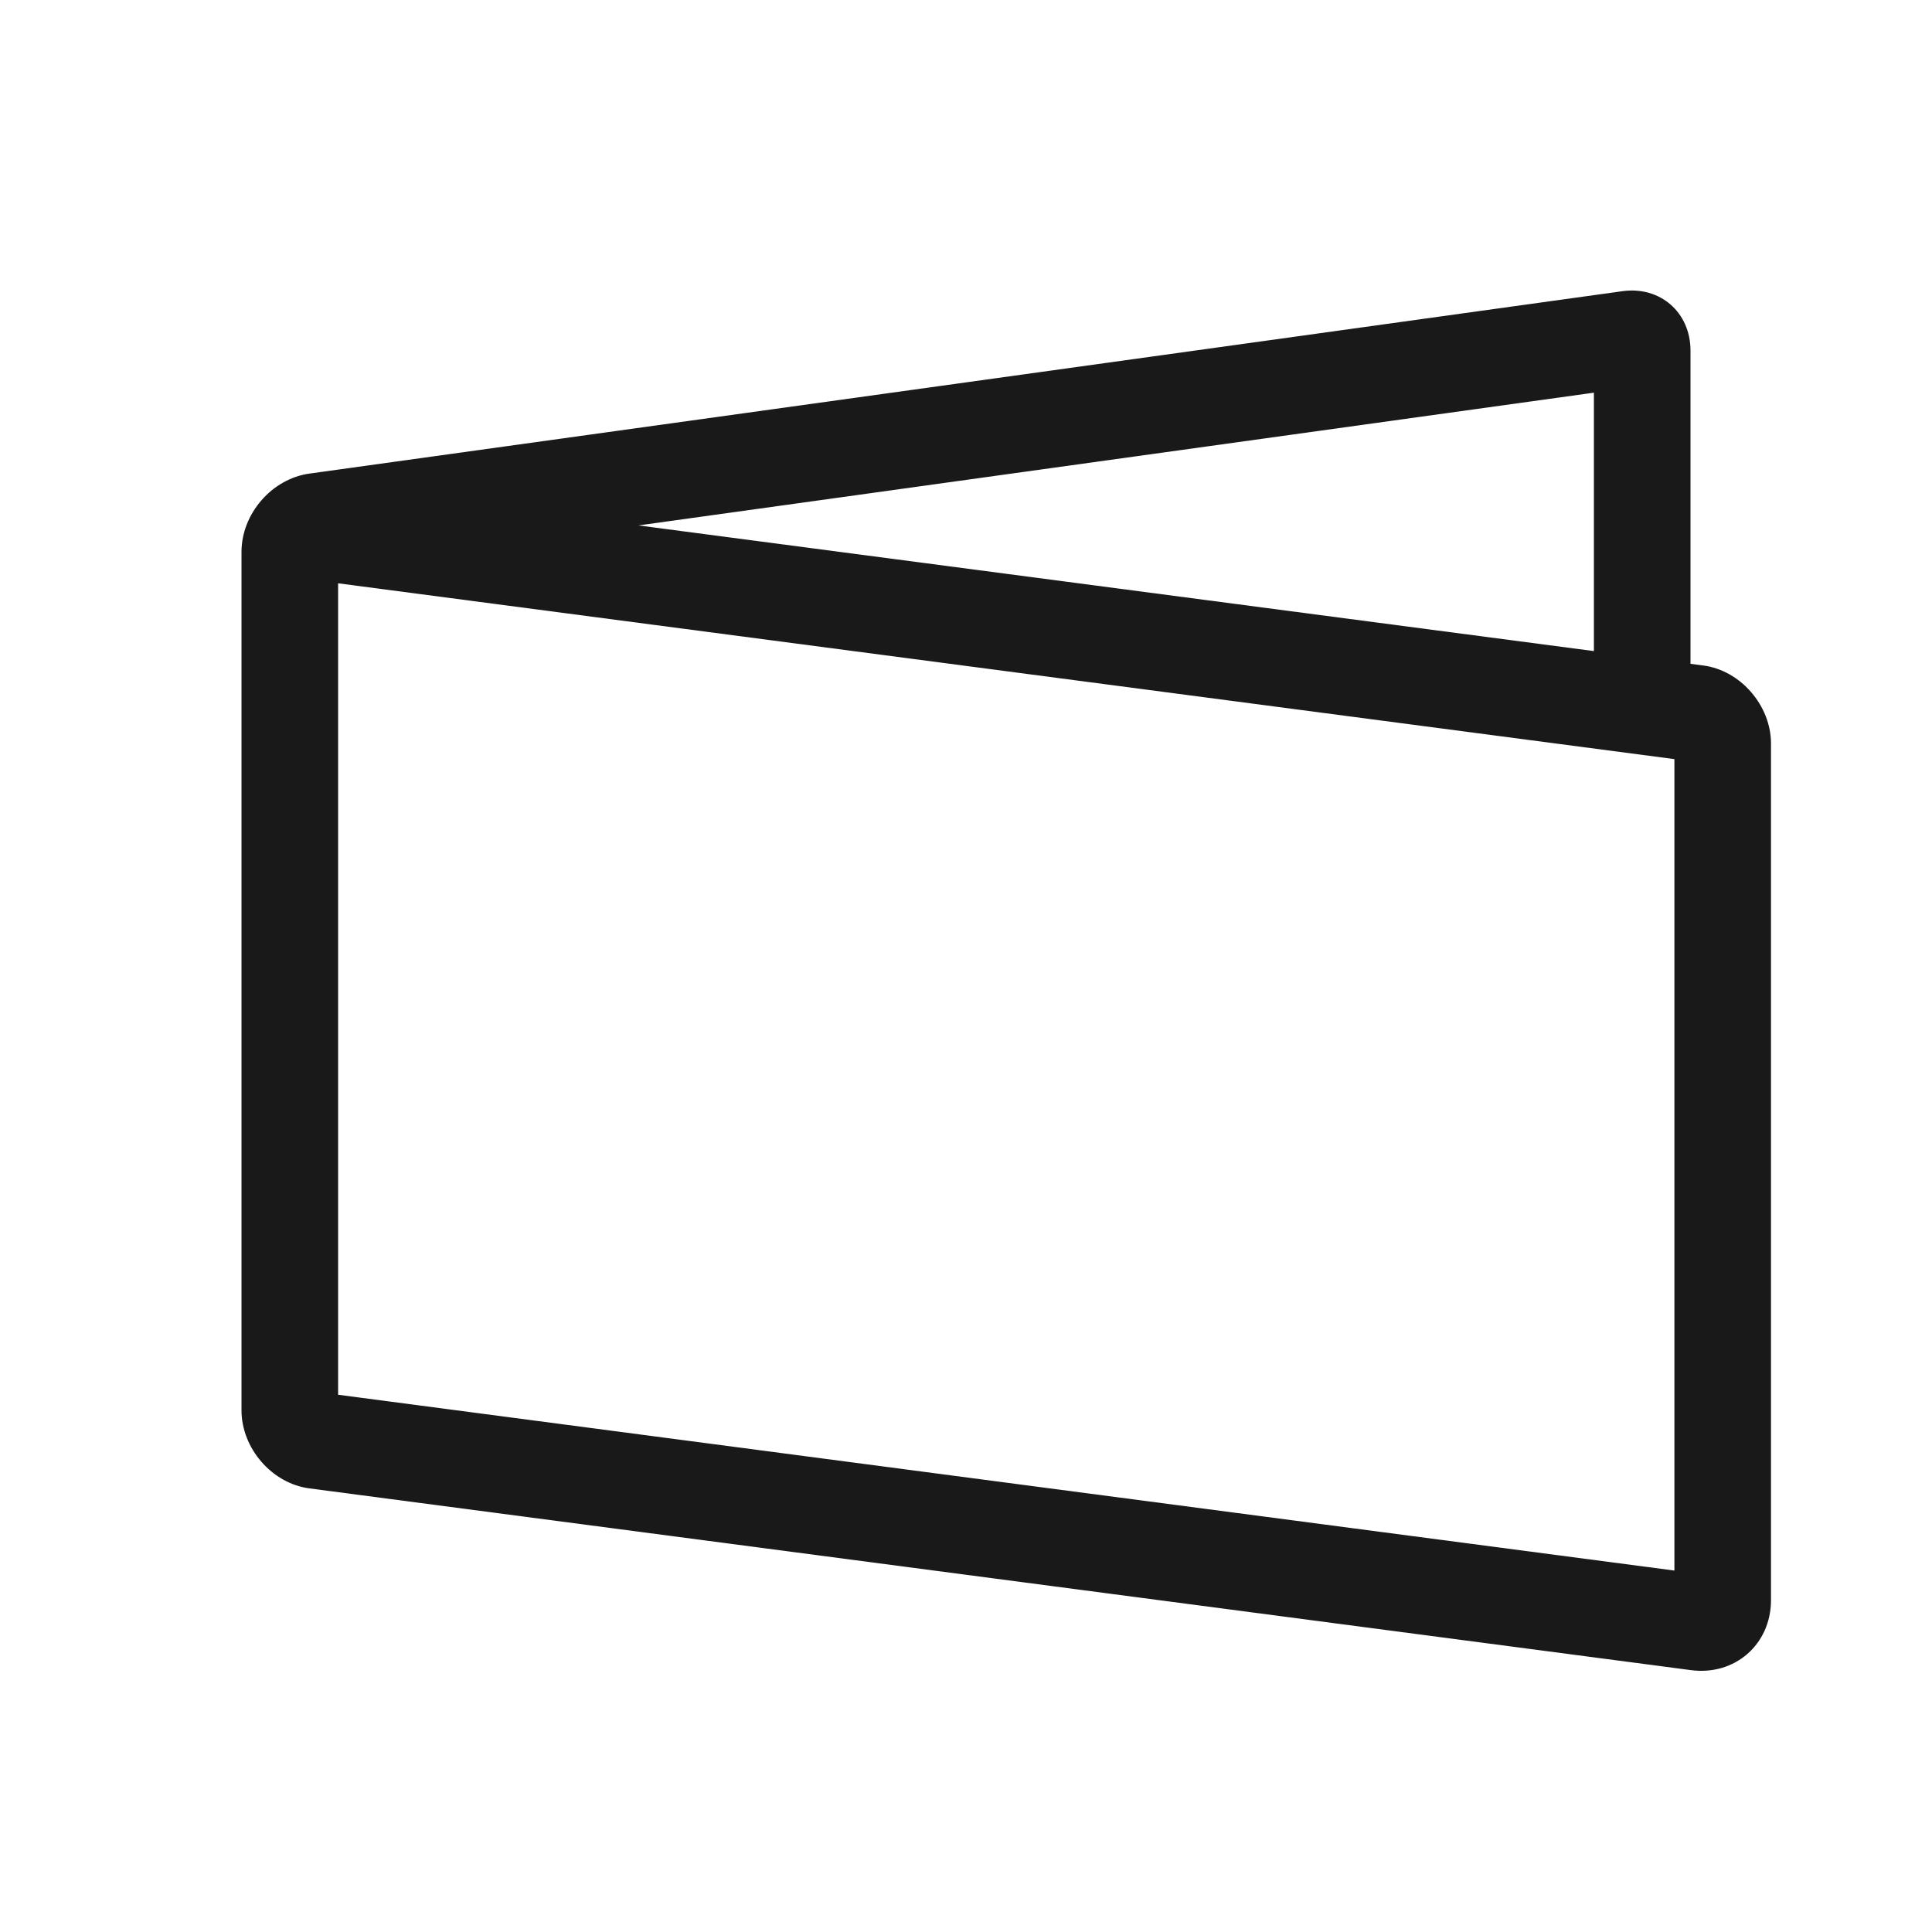 <svg width="24" height="24" viewBox="0 0 24 24" fill="none" xmlns="http://www.w3.org/2000/svg">
<path fill-rule="evenodd" clip-rule="evenodd" d="M20.156 3.617C20.622 3.553 21 3.879 21 4.356V8.246L21.159 8.267C21.623 8.328 22 8.766 22 9.237V19.876C22 20.429 21.549 20.819 21.005 20.747L3.841 18.489C3.376 18.427 3 17.99 3 17.519V6.88C3 6.872 3 6.864 3 6.856L3 6.856C3 6.383 3.376 5.948 3.844 5.883L20.156 3.617ZM7.931 6.527L19.8 8.088V4.878L7.931 6.527ZM4.2 17.326V7.246L20.8 9.43V19.51L4.2 17.326Z" fill="black" fill-opacity="0.9"/>
</svg>
